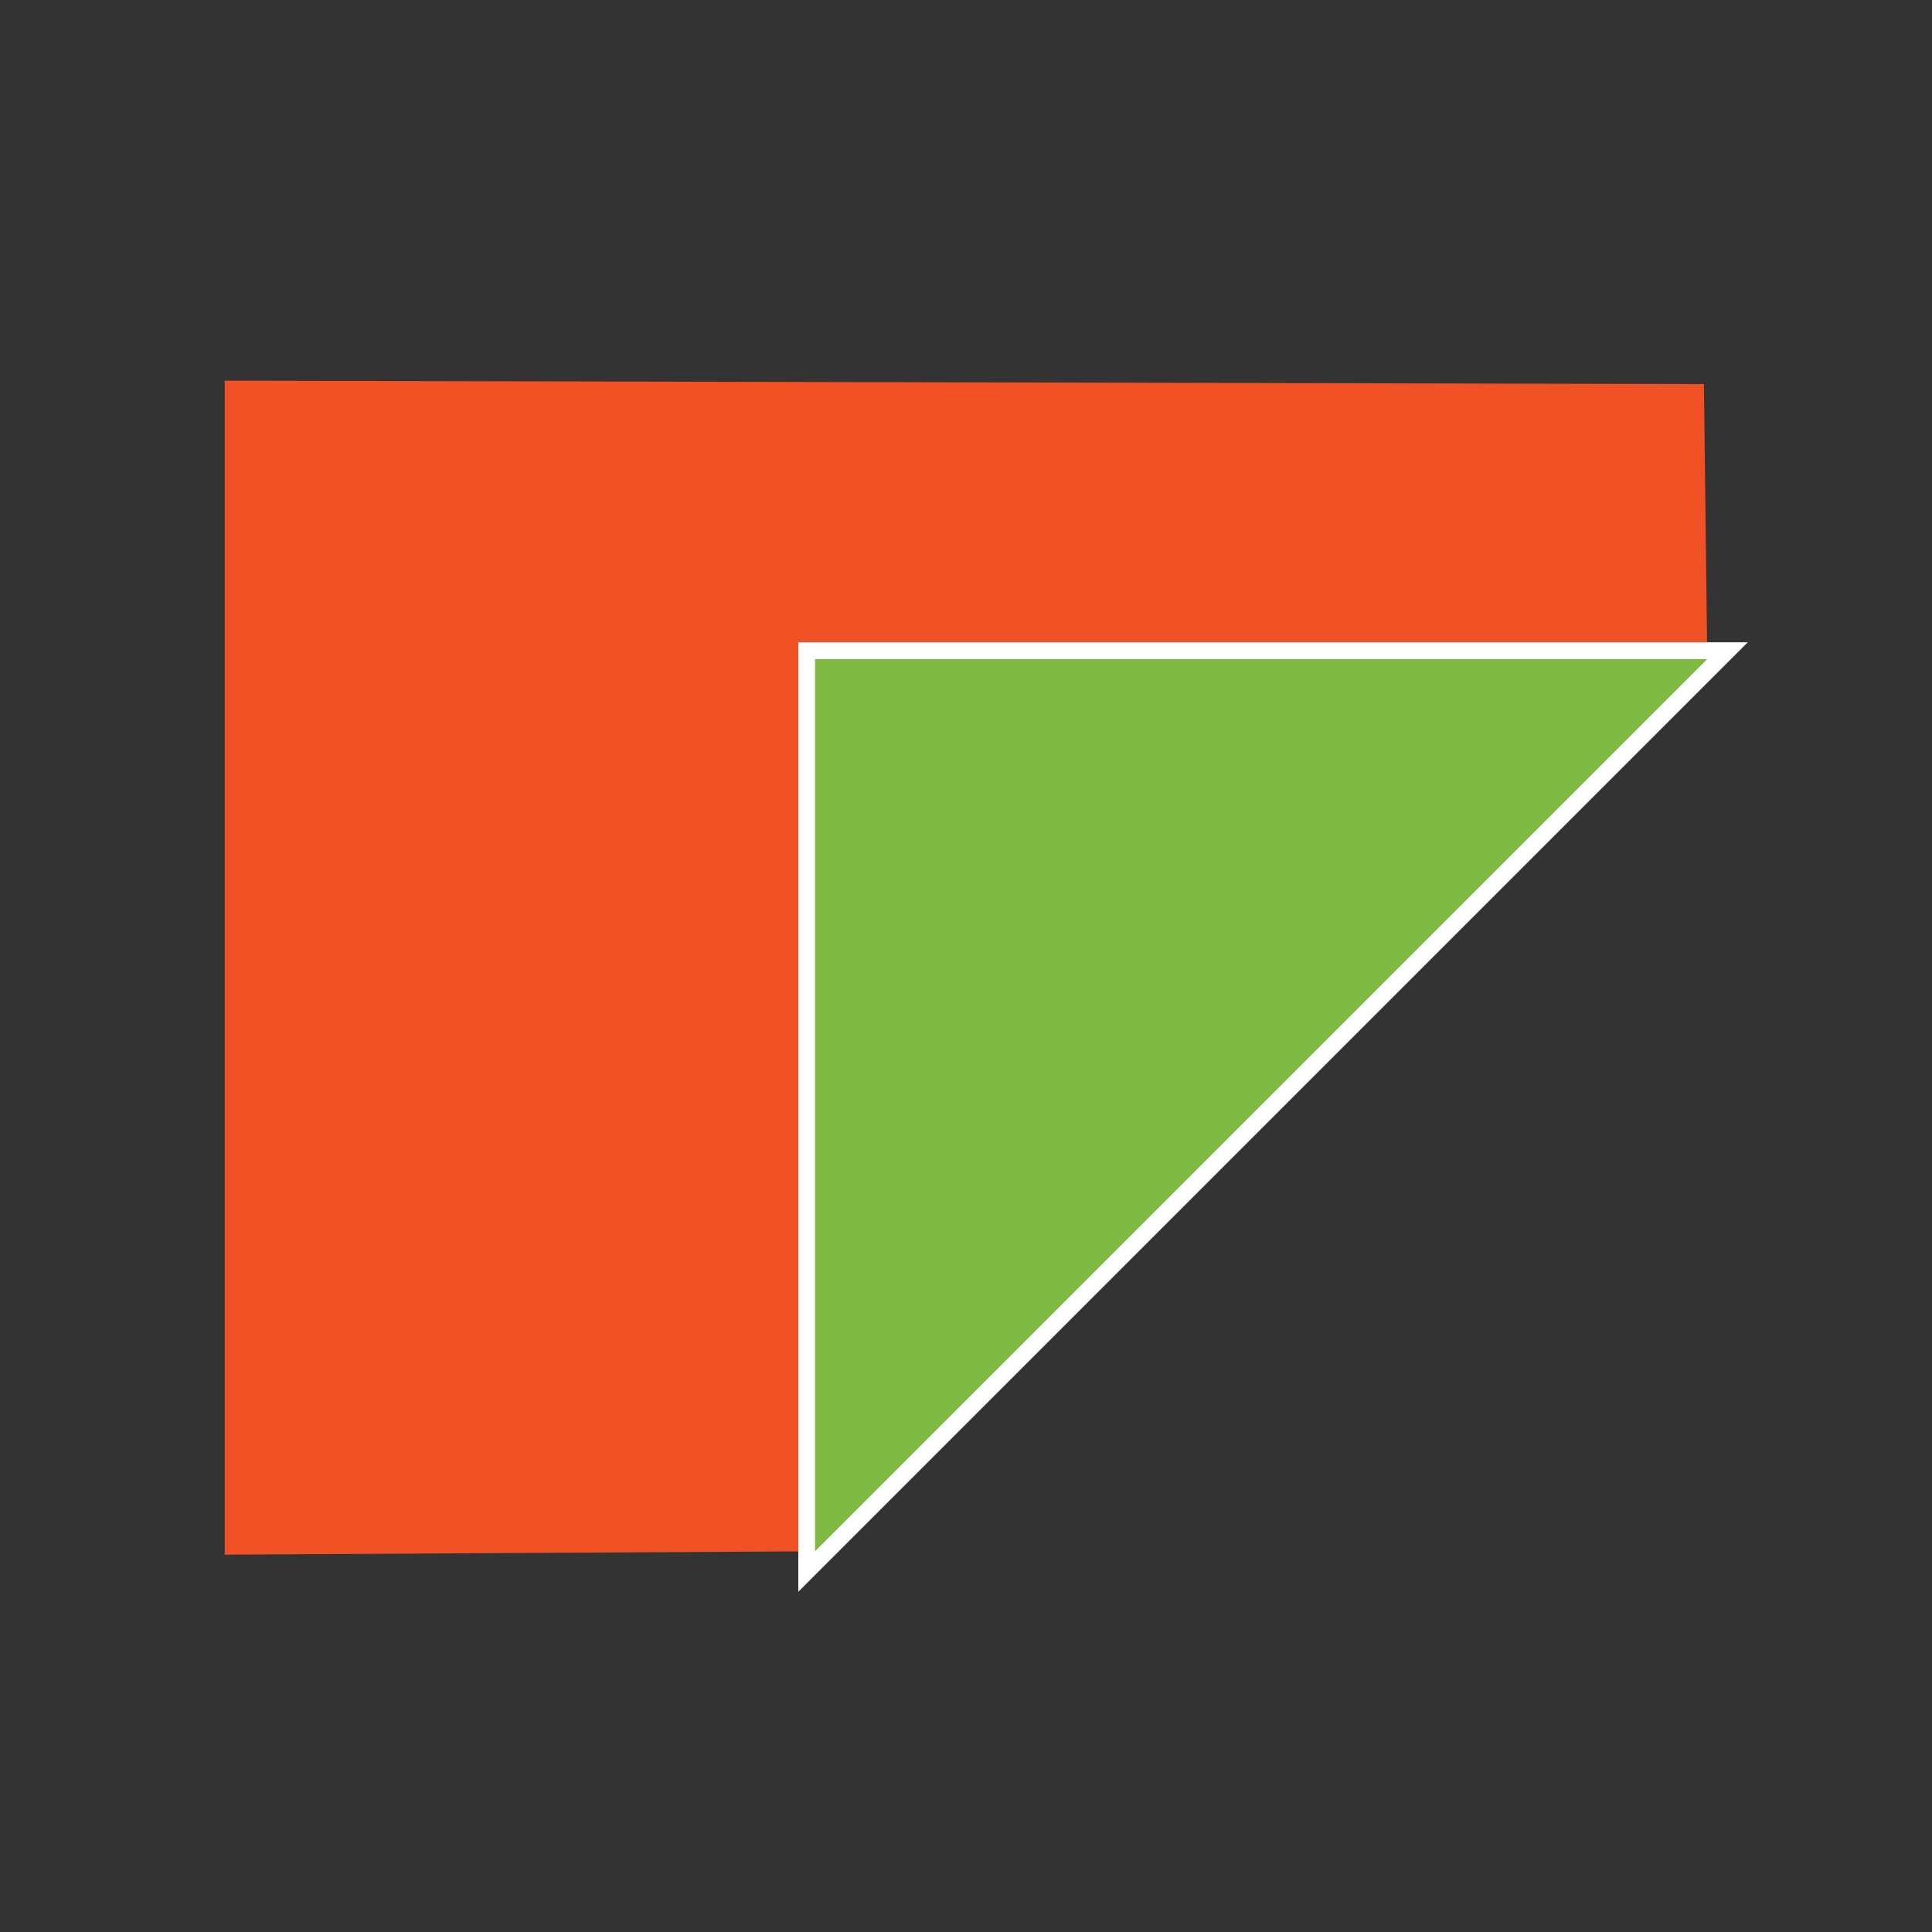 <?xml version="1.0" encoding="utf-8"?>
<!-- Generator: Adobe Illustrator 24.1.1, SVG Export Plug-In . SVG Version: 6.00 Build 0)  -->
<svg version="1.1" id="Layer_1" xmlns="http://www.w3.org/2000/svg" xmlns:xlink="http://www.w3.org/1999/xlink" x="0px" y="0px"
	 viewBox="0 0 576 576" style="enable-background:new 0 0 576 576;" xml:space="preserve">
<rect x="0" y="0" width="576" height="576" fill="#333333" stroke="none"/>
<style type="text/css">
	.st0{fill:#FDB813;}
	.st1{fill:#32A0DA;}
	.st2{fill:#FFFFFF;}
	.st3{fill:#F05125;}
	.st4{fill:#7FBB42;}
</style>
<g>
	<polygon class="st3" points="508,114.5 67,113.5 67,463.5 243,462.5 509,196.5 	"/>
	<g>
		<polygon class="st4" points="240.5,194 515.04,194 240.5,468.54 		"/>
		<path class="st2" d="M509,196.5l-266,266v-266H509 M521.07,191.5H509H243h-5v5v266v12.07l8.54-8.54l266-266L521.07,191.5
			L521.07,191.5z"/>
	</g>
</g>
</svg>
